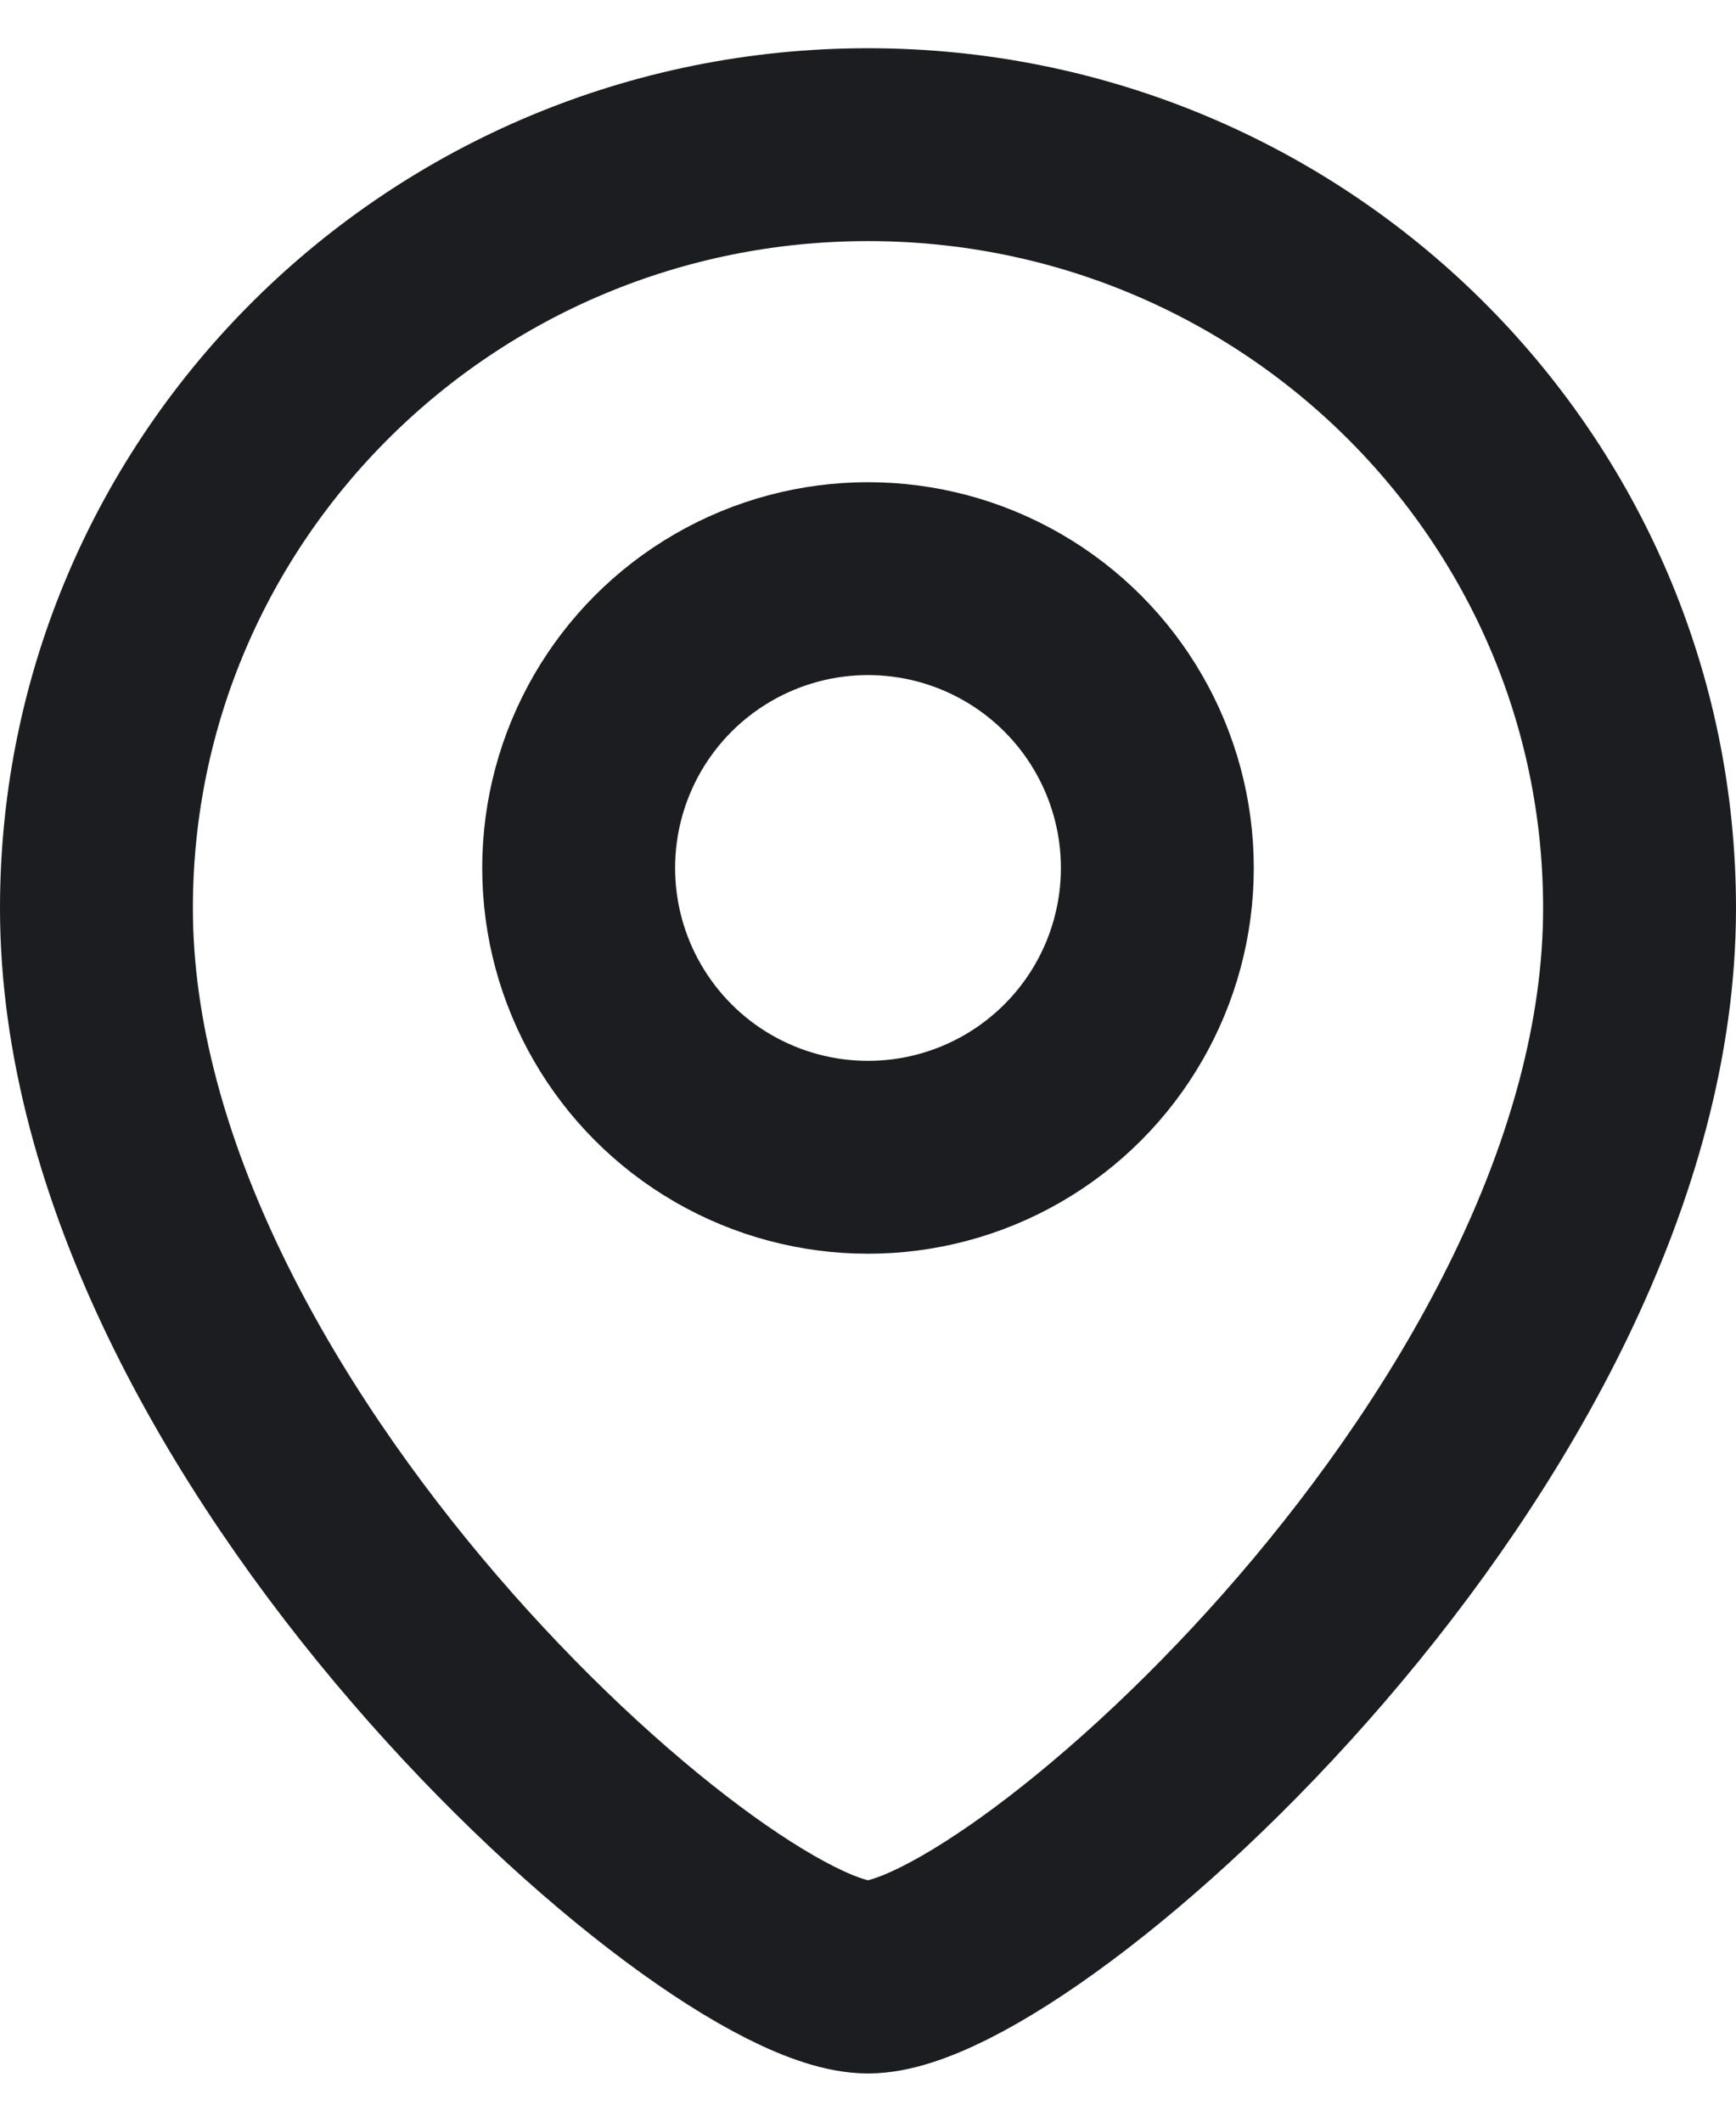 <svg width="18" height="22" viewBox="0 0 18 22" fill="none" xmlns="http://www.w3.org/2000/svg">
<path d="M17 9.417C17 14.845 10.6 20.5 9 20.5C7.4 20.5 1 14.845 1 9.417C1 5.044 4.582 1.5 9 1.5C13.418 1.5 17 5.044 17 9.417Z" stroke="#1C1D20" stroke-width="2"/>
<circle cx="3" cy="3" r="3" transform="matrix(-1 0 0 1 12 6)" stroke="#1C1D20" stroke-width="2"/>
</svg>
